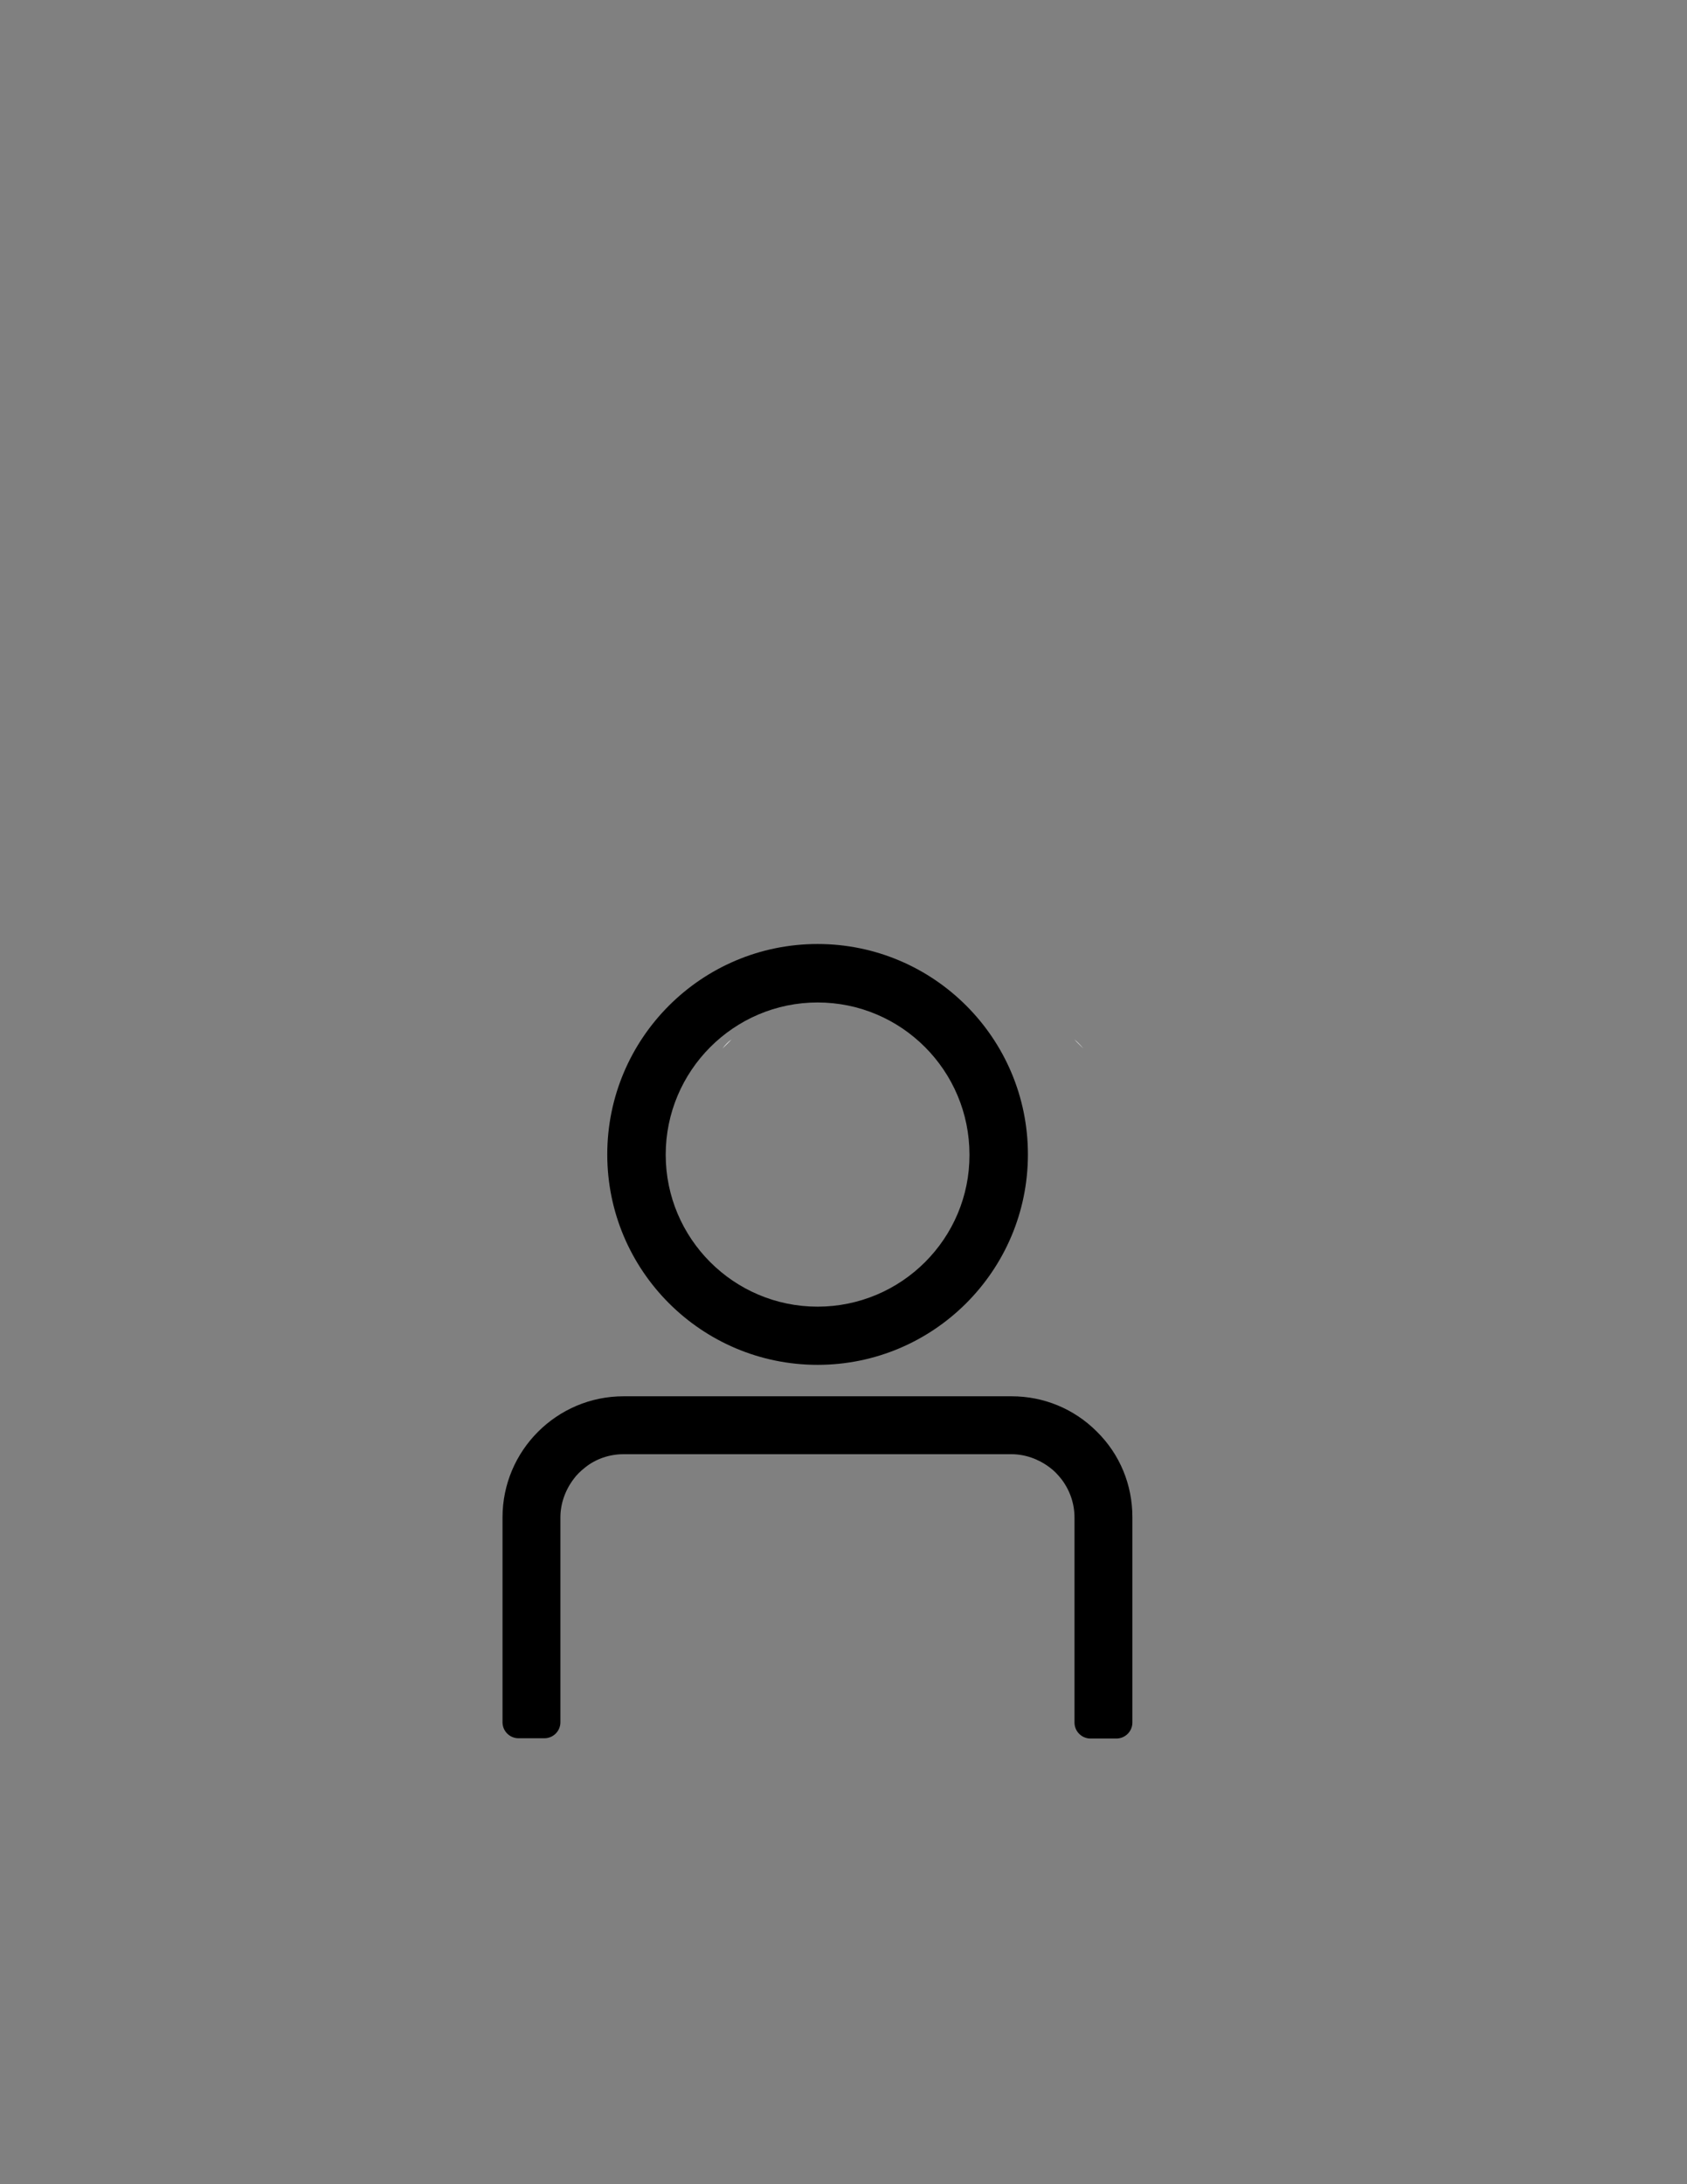 <?xml version="1.0" encoding="utf-8"?>
<!-- Generator: Adobe Illustrator 26.0.3, SVG Export Plug-In . SVG Version: 6.00 Build 0)  -->
<svg version="1.1" id="Layer_1" xmlns="http://www.w3.org/2000/svg" xmlns:xlink="http://www.w3.org/1999/xlink" x="0px" y="0px"
	 viewBox="0 0 612 792" style="enable-background:new 0 0 612 792;" xml:space="preserve">
<rect x="0" y="0" width="612" height="792" fill="#808080" stroke="none"/>
<style type="text/css">
	.st0{fill:#FFFFFF;}
</style>
<g>
	<path class="st0" d="M265.4,376.9l-3.3,3.3C263,379,264.1,377.8,265.4,376.9z"/>
</g>
<g>
	<path class="st0" d="M393,380.2l-3.3-3.3C390.9,377.8,392,379,393,380.2z"/>
</g>
<g>
	<g>
		<path d="M296.6,342.3c-42.1,0-76.3,34.2-76.3,76.3s34.2,76.3,76.3,76.3s76.3-34.2,76.3-76.3S338.7,342.3,296.6,342.3z
			 M296.6,473.8c-30.4,0-55.1-24.7-55.1-55.1c0-30.4,24.7-55.2,55.1-55.2s55.1,24.7,55.1,55.2C351.8,449.1,327,473.8,296.6,473.8z"
			/>
	</g>
	<g>
		<path d="M410.8,550.1v74.5c0,3.2-2.6,5.8-5.8,5.8h-9.4c-3.2,0-5.8-2.6-5.8-5.8v-74.3c0-5-1.6-9.8-4.7-13.9
			c-1.5-1.9-2.8-3.2-4.3-4.3c-4.1-3.1-9-4.8-13.9-4.8H226.2c-5.1,0-10,1.7-13.8,4.7c-1.9,1.5-3.3,2.9-4.3,4.3
			c-3.1,4.1-4.8,9-4.8,13.9v74.3c0,3.2-2.6,5.8-5.8,5.8h-9.4c-3.2,0-5.8-2.6-5.8-5.8v-74.3c0-24.2,19.7-43.9,43.9-43.9h140.8
			c11.6,0,22.6,4.5,30.9,12.8C406.3,527.4,410.8,538.4,410.8,550.1z"/>
	</g>
</g>
</svg>
